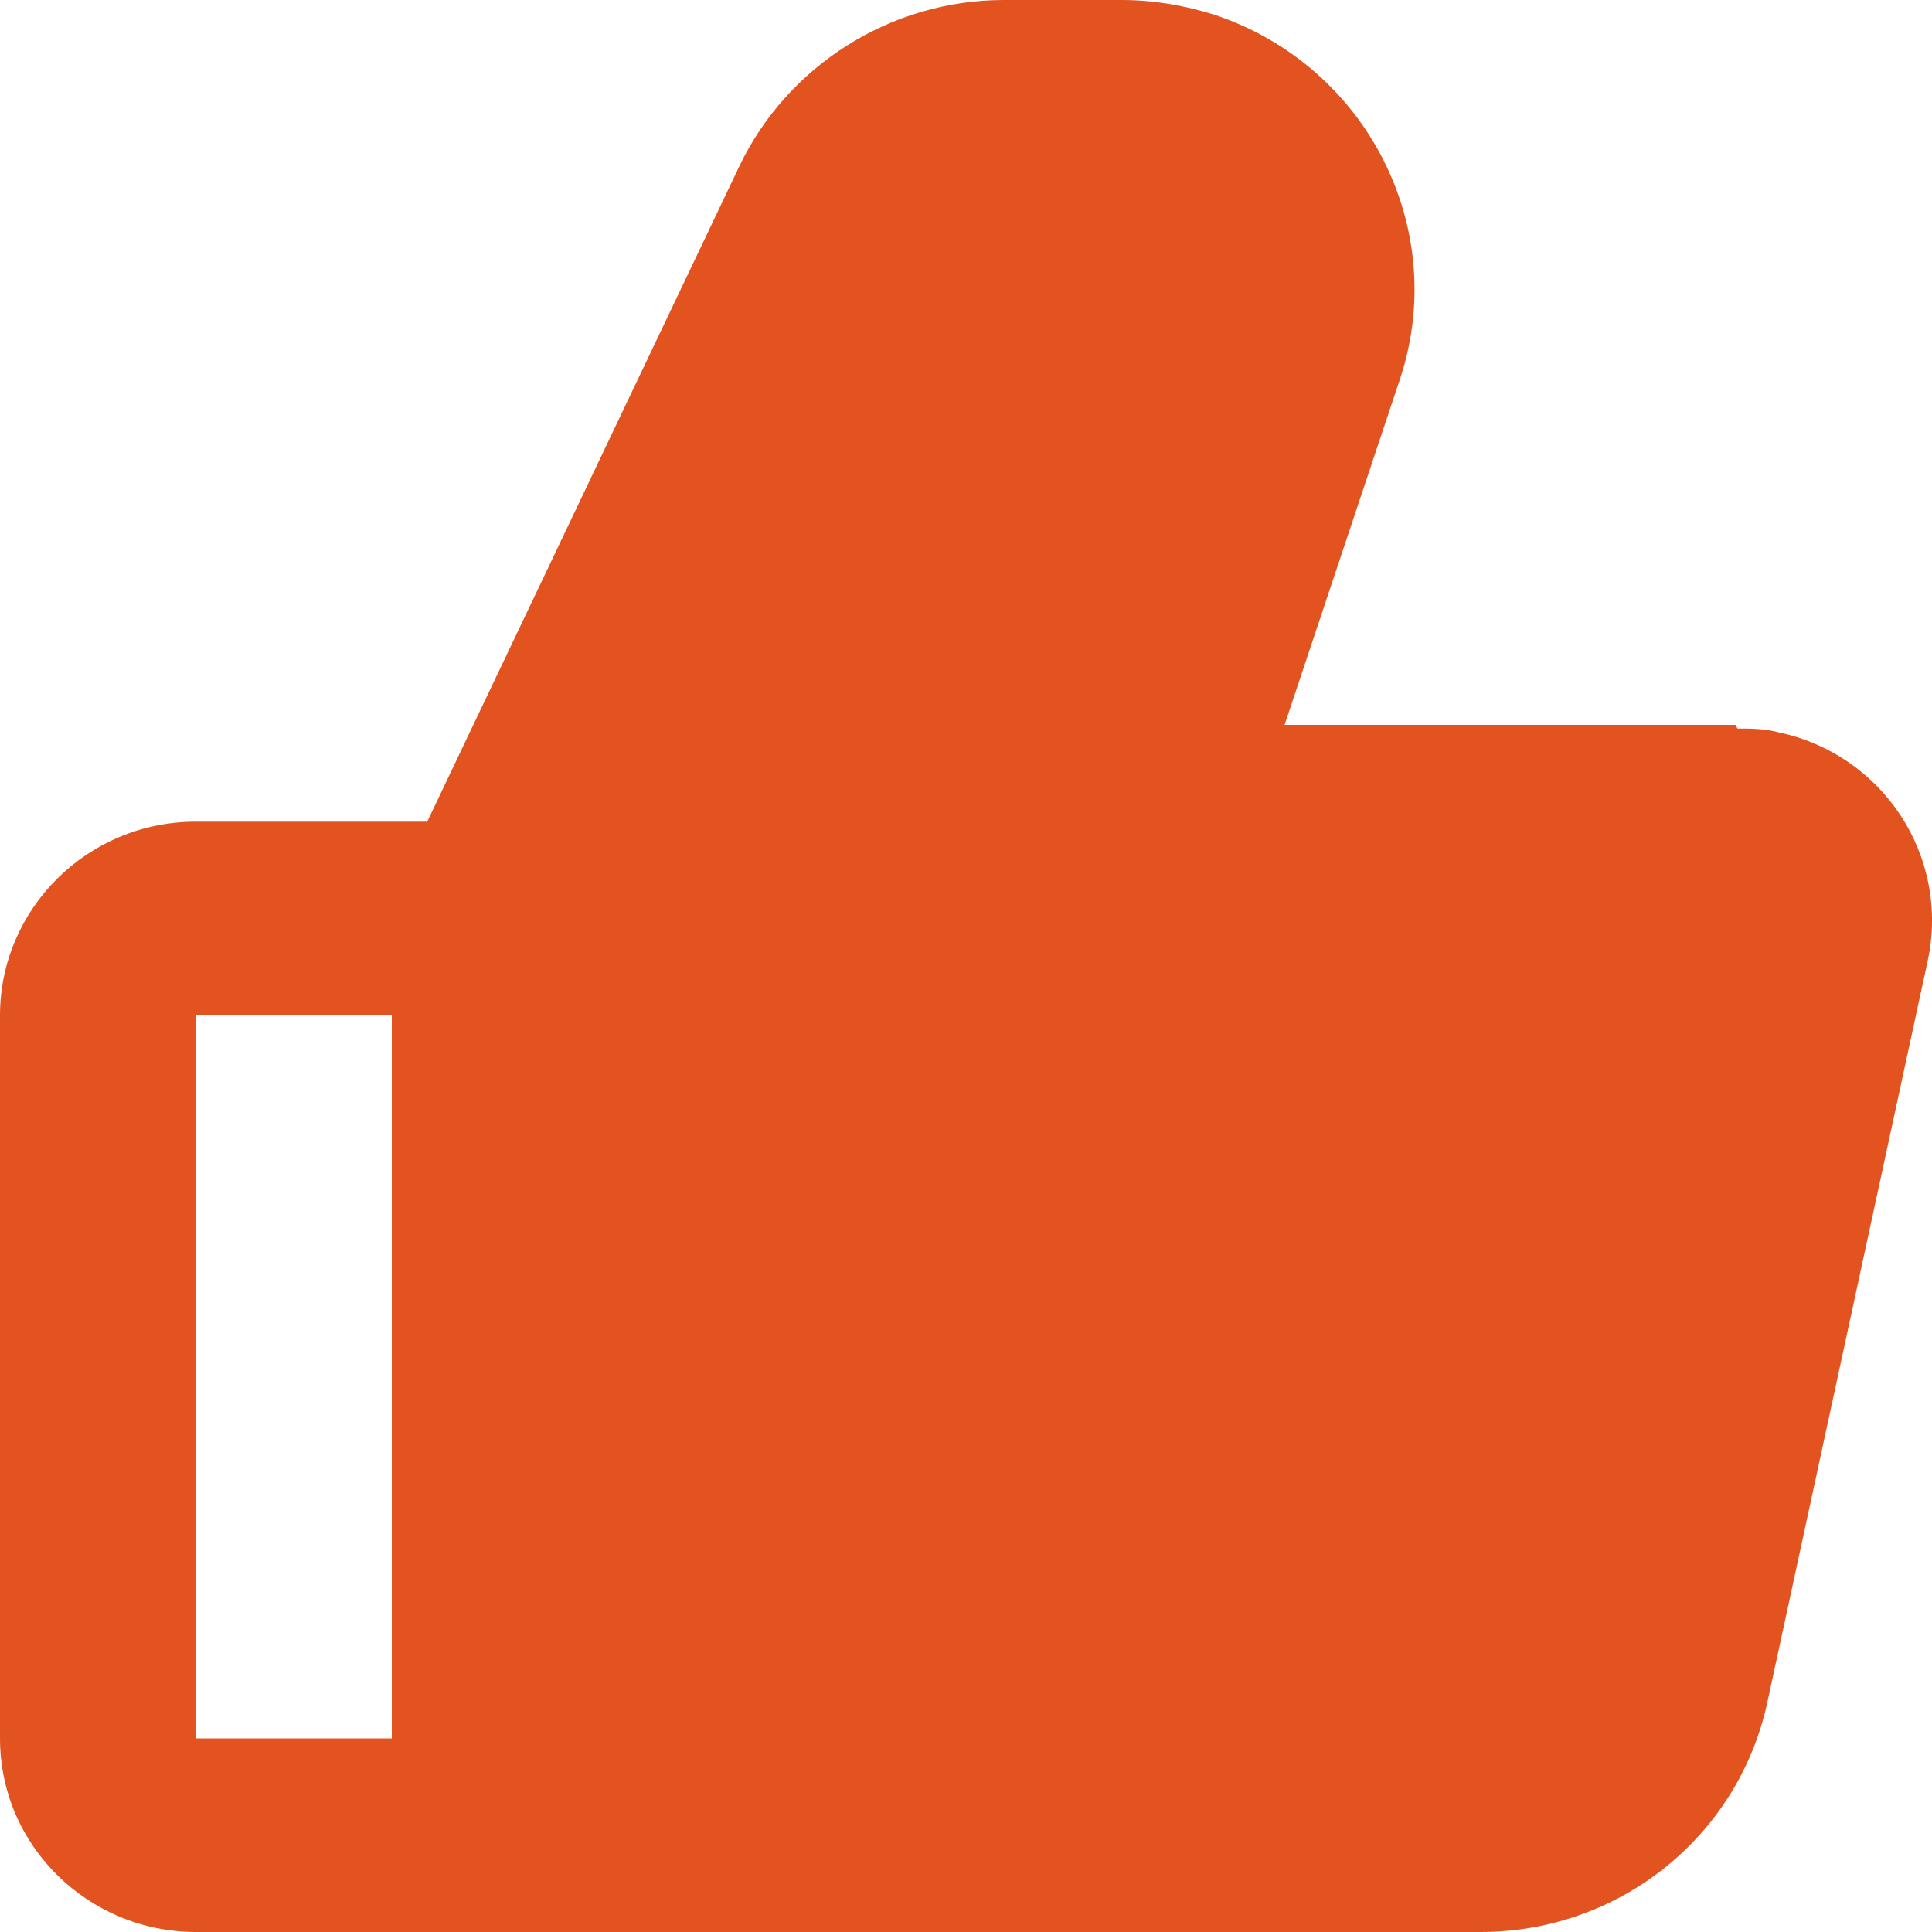 <svg width="10" height="10" viewBox="0 0 10 10" fill="none" xmlns="http://www.w3.org/2000/svg">
<path d="M2.535 10H1.014C0.459 10 0 9.556 0 8.998V5.255C0 4.707 0.45 4.253 1.014 4.253H2.535C2.813 4.253 3.042 4.48 3.042 4.754V9.499C3.042 9.773 2.813 10 2.535 10ZM1.014 5.255V8.998H2.028V5.255H1.014Z" fill="#E25320"/>
<path d="M8.983 3.752H6.649L7.242 1.975C7.51 1.191 7.079 0.34 6.285 0.076C6.132 0.028 5.97 0 5.807 0H5.195C4.611 0 4.075 0.34 3.827 0.86L2.076 4.537C2.047 4.603 2.028 4.679 2.028 4.754V9.499C2.028 9.773 2.258 10 2.535 10H7.663C8.38 10 8.993 9.509 9.146 8.819L9.978 4.972C10.093 4.433 9.748 3.904 9.203 3.79C9.136 3.771 9.06 3.771 8.993 3.771L8.983 3.752Z" fill="#E25320"/>
</svg>
